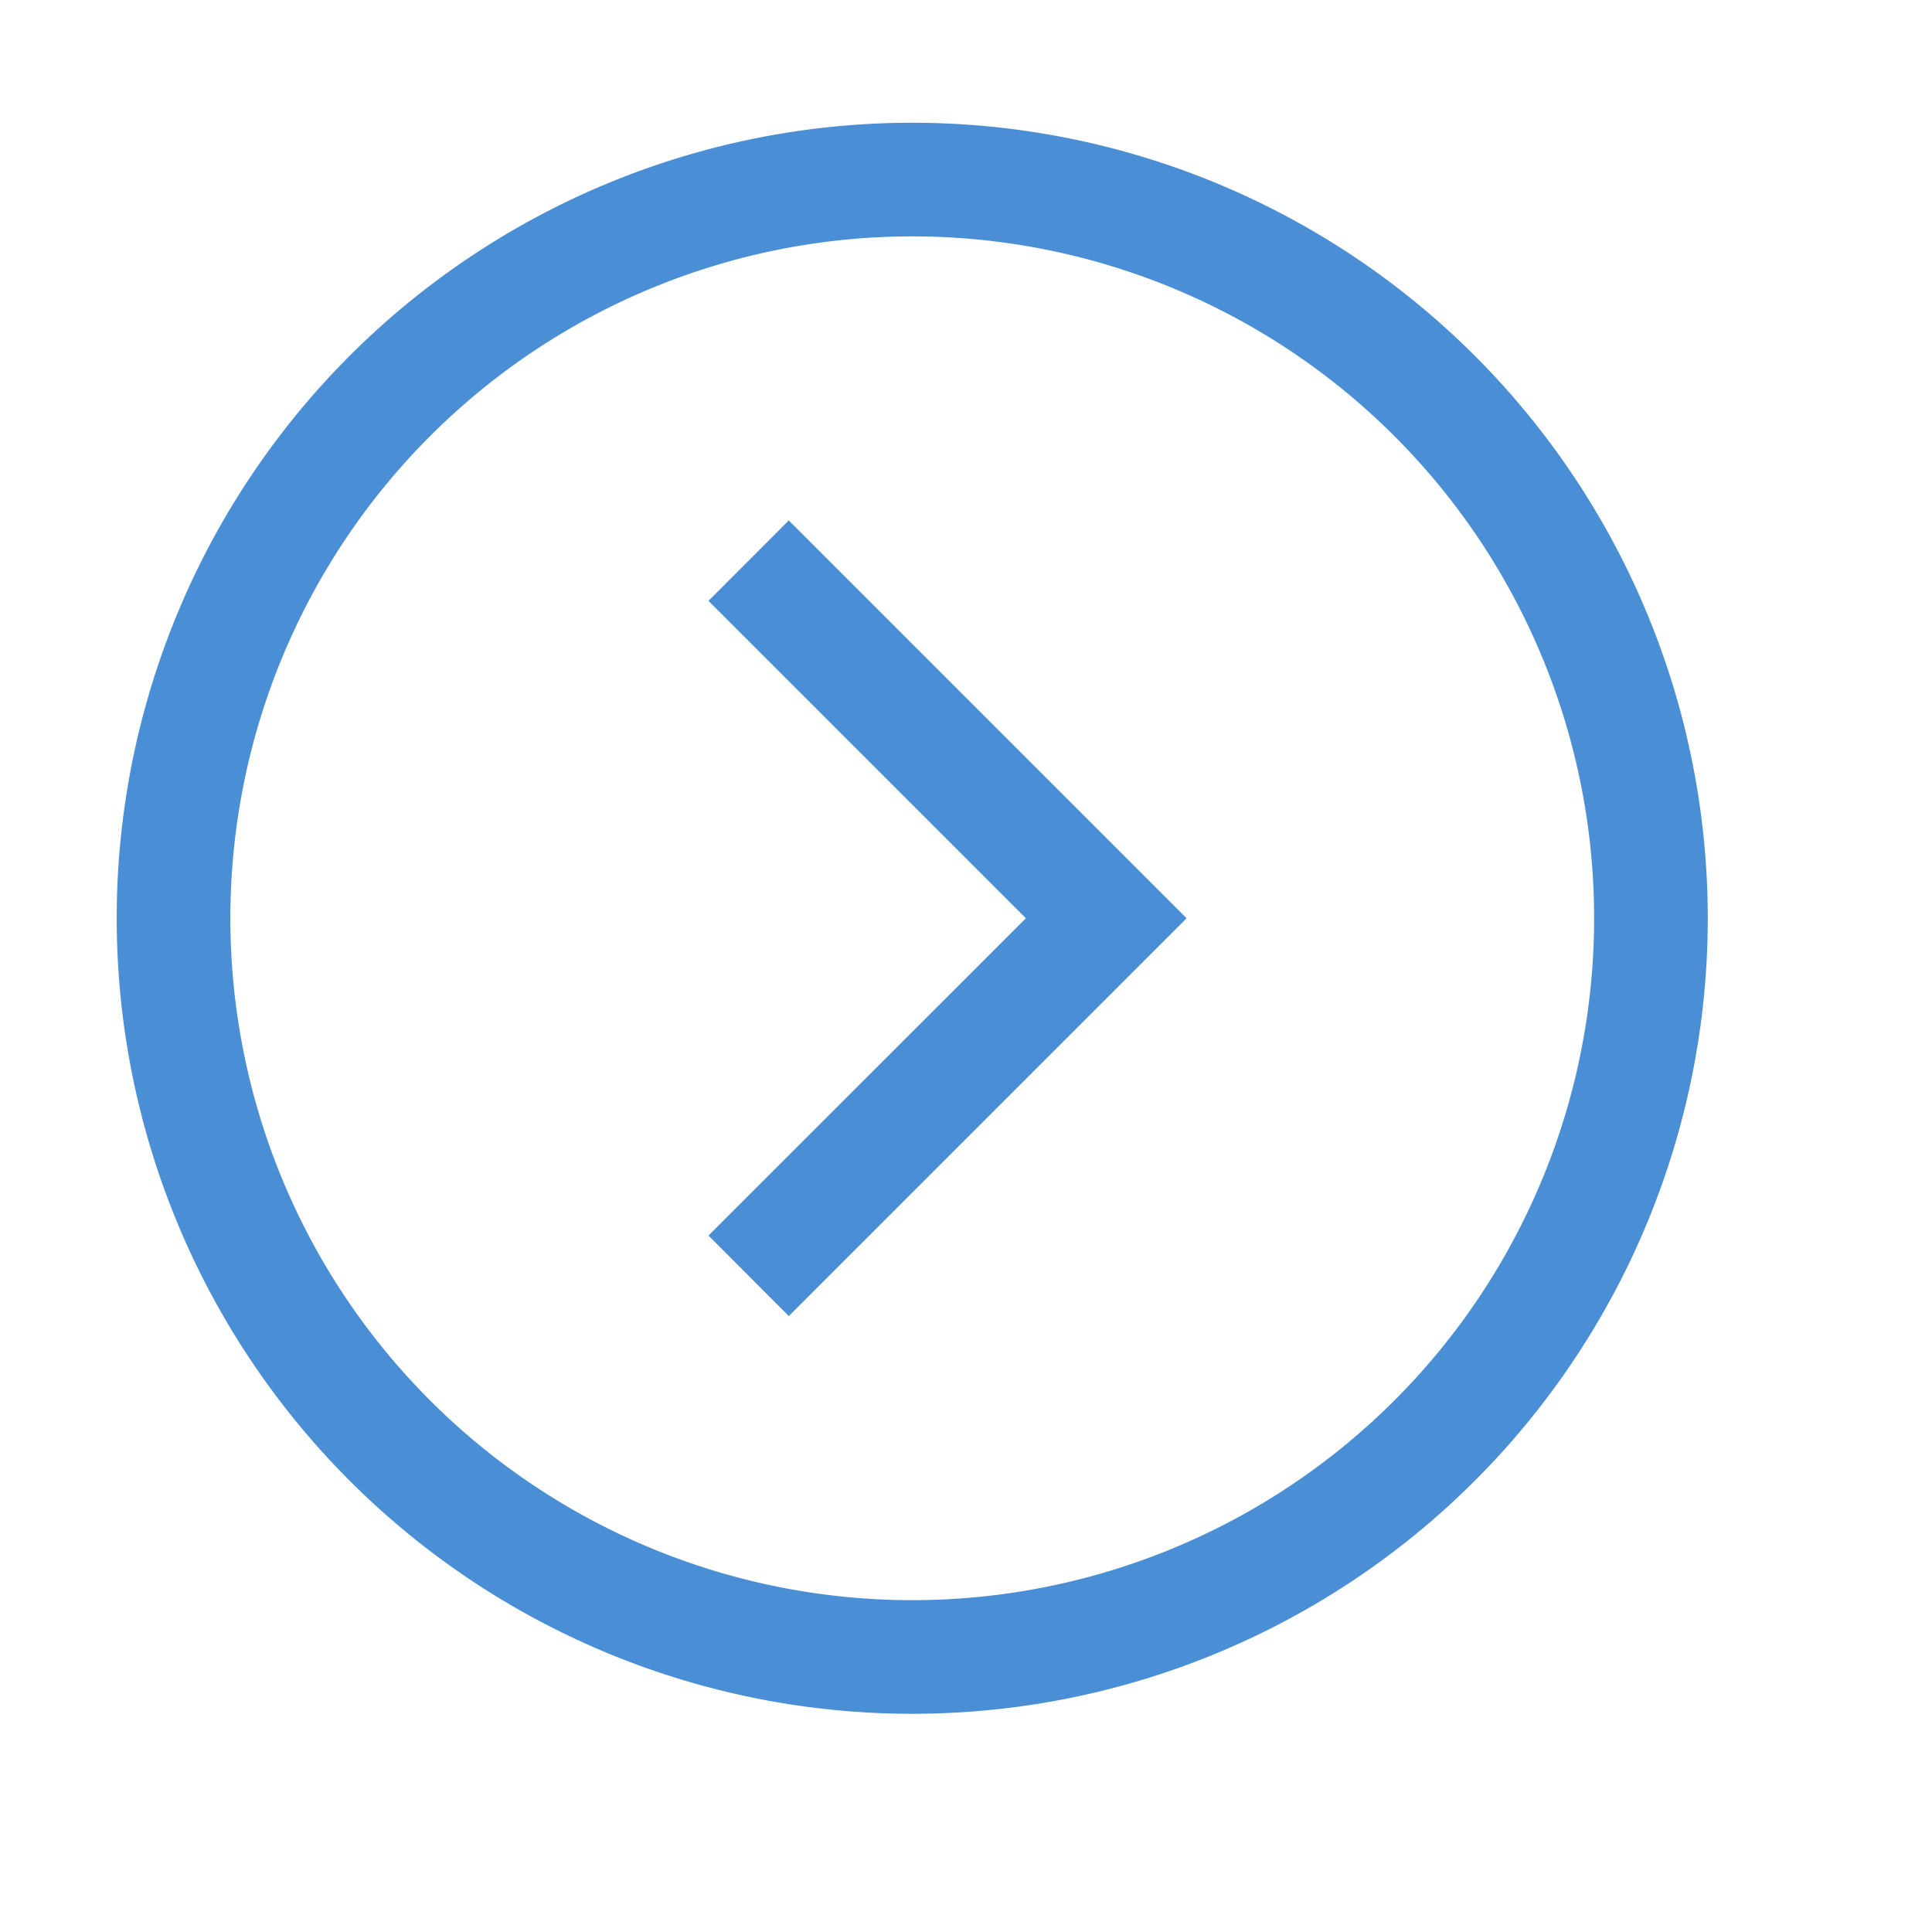 <?xml version="1.0" standalone="no"?><!DOCTYPE svg PUBLIC "-//W3C//DTD SVG 1.1//EN" "http://www.w3.org/Graphics/SVG/1.1/DTD/svg11.dtd"><svg class="icon" width="64px" height="64.00px" viewBox="0 0 1024 1024" version="1.1" xmlns="http://www.w3.org/2000/svg"><path fill="#3783d1" d="M483.509 65.054a421.647 421.647 0 1 1 0 843.294 421.647 421.647 0 0 1 0-843.294z m0 60.235a361.412 361.412 0 1 0 0 722.824 361.412 361.412 0 0 0 0-722.824z m-65.416 150.588l210.824 210.824-210.824 210.824-42.586-42.647L543.744 486.701 375.507 318.464l42.586-42.647z"  fill-opacity=".9" /></svg>
